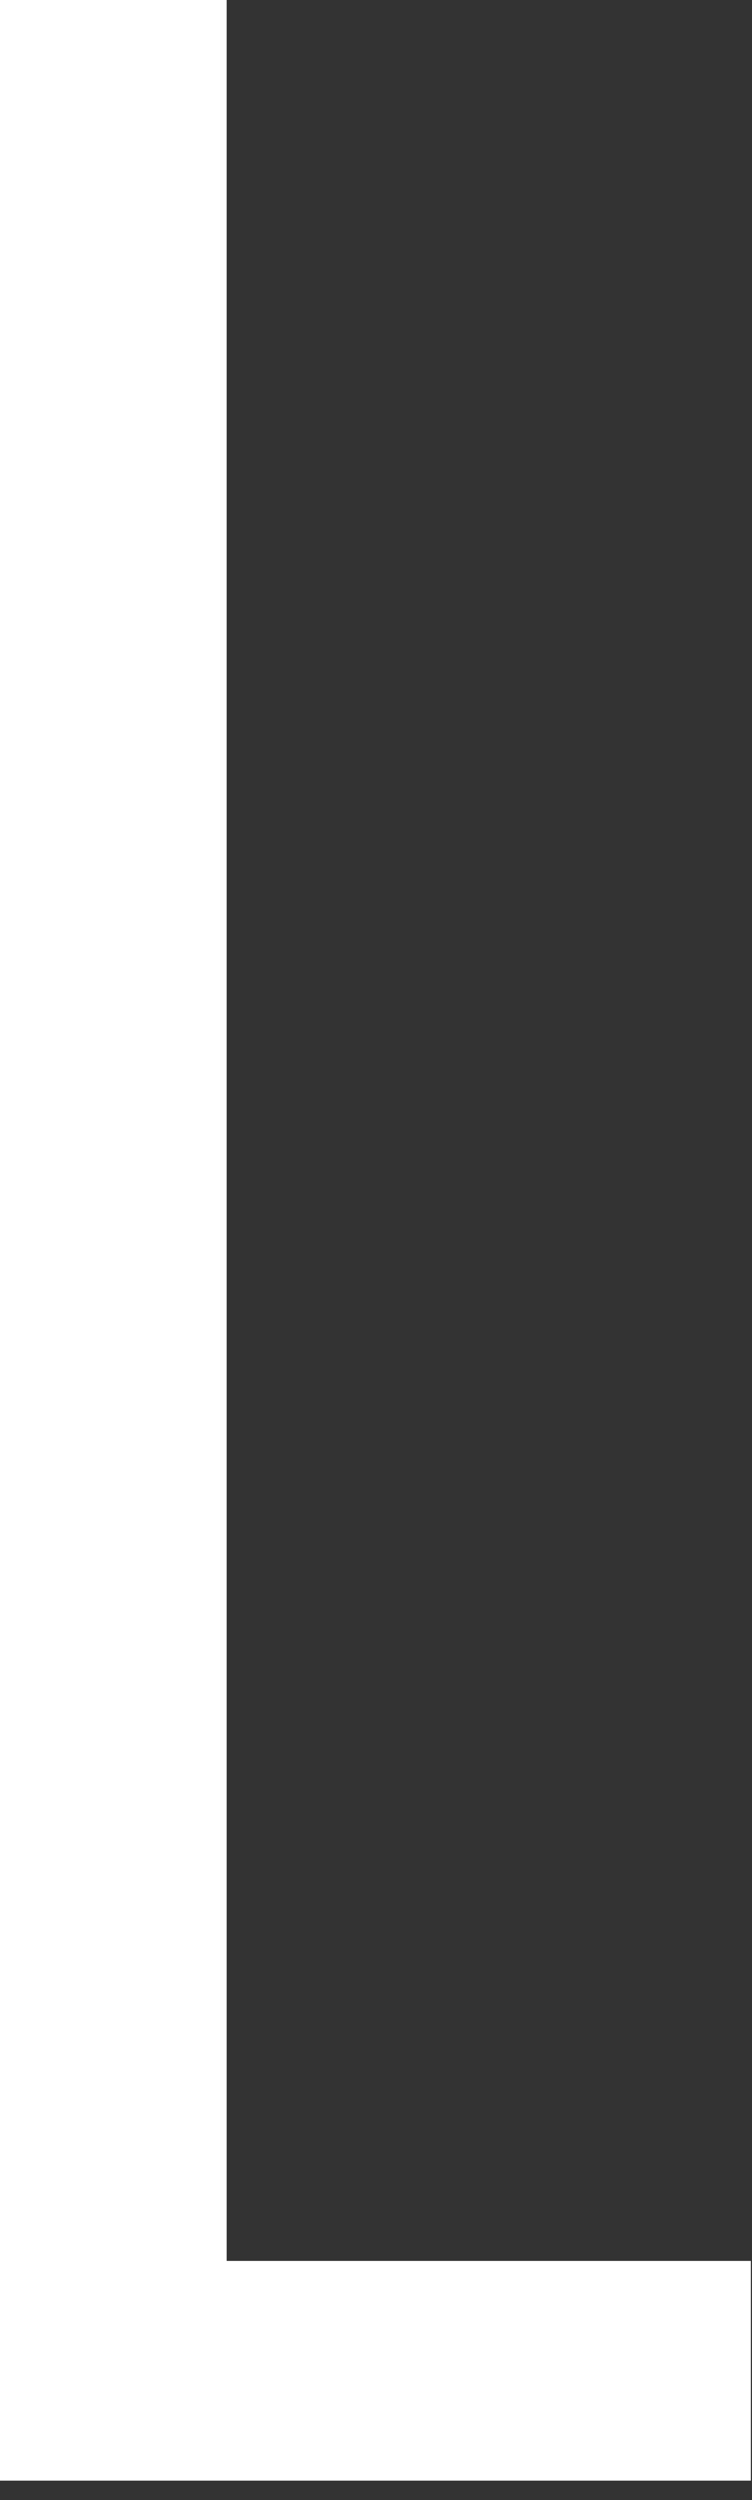 <?xml version="1.0" encoding="UTF-8" standalone="no"?>
<svg width="31px" height="103px" viewBox="0 0 31 103" version="1.1" xmlns="http://www.w3.org/2000/svg" xmlns:xlink="http://www.w3.org/1999/xlink" xmlns:sketch="http://www.bohemiancoding.com/sketch/ns">
    <rect x="0" y="0" width="31" height="103" fill="#333333" stroke="none"/>
    <!-- Generator: Sketch 3.0.4 (8053) - http://www.bohemiancoding.com/sketch -->
    <title>Untitled 6</title>
    <desc>Created with Sketch.</desc>
    <defs></defs>
    <g id="Page-1" stroke="none" stroke-width="1" fill="none" fill-rule="evenodd" sketch:type="MSPage">
        <path d="M0,102.197 L0,0 L9.344,0 L9.344,93.145 L30.952,93.145 L30.952,102.197 L0,102.197" id="Fill-3" fill="#FFFFFF" sketch:type="MSShapeGroup"></path>
    </g>
</svg>